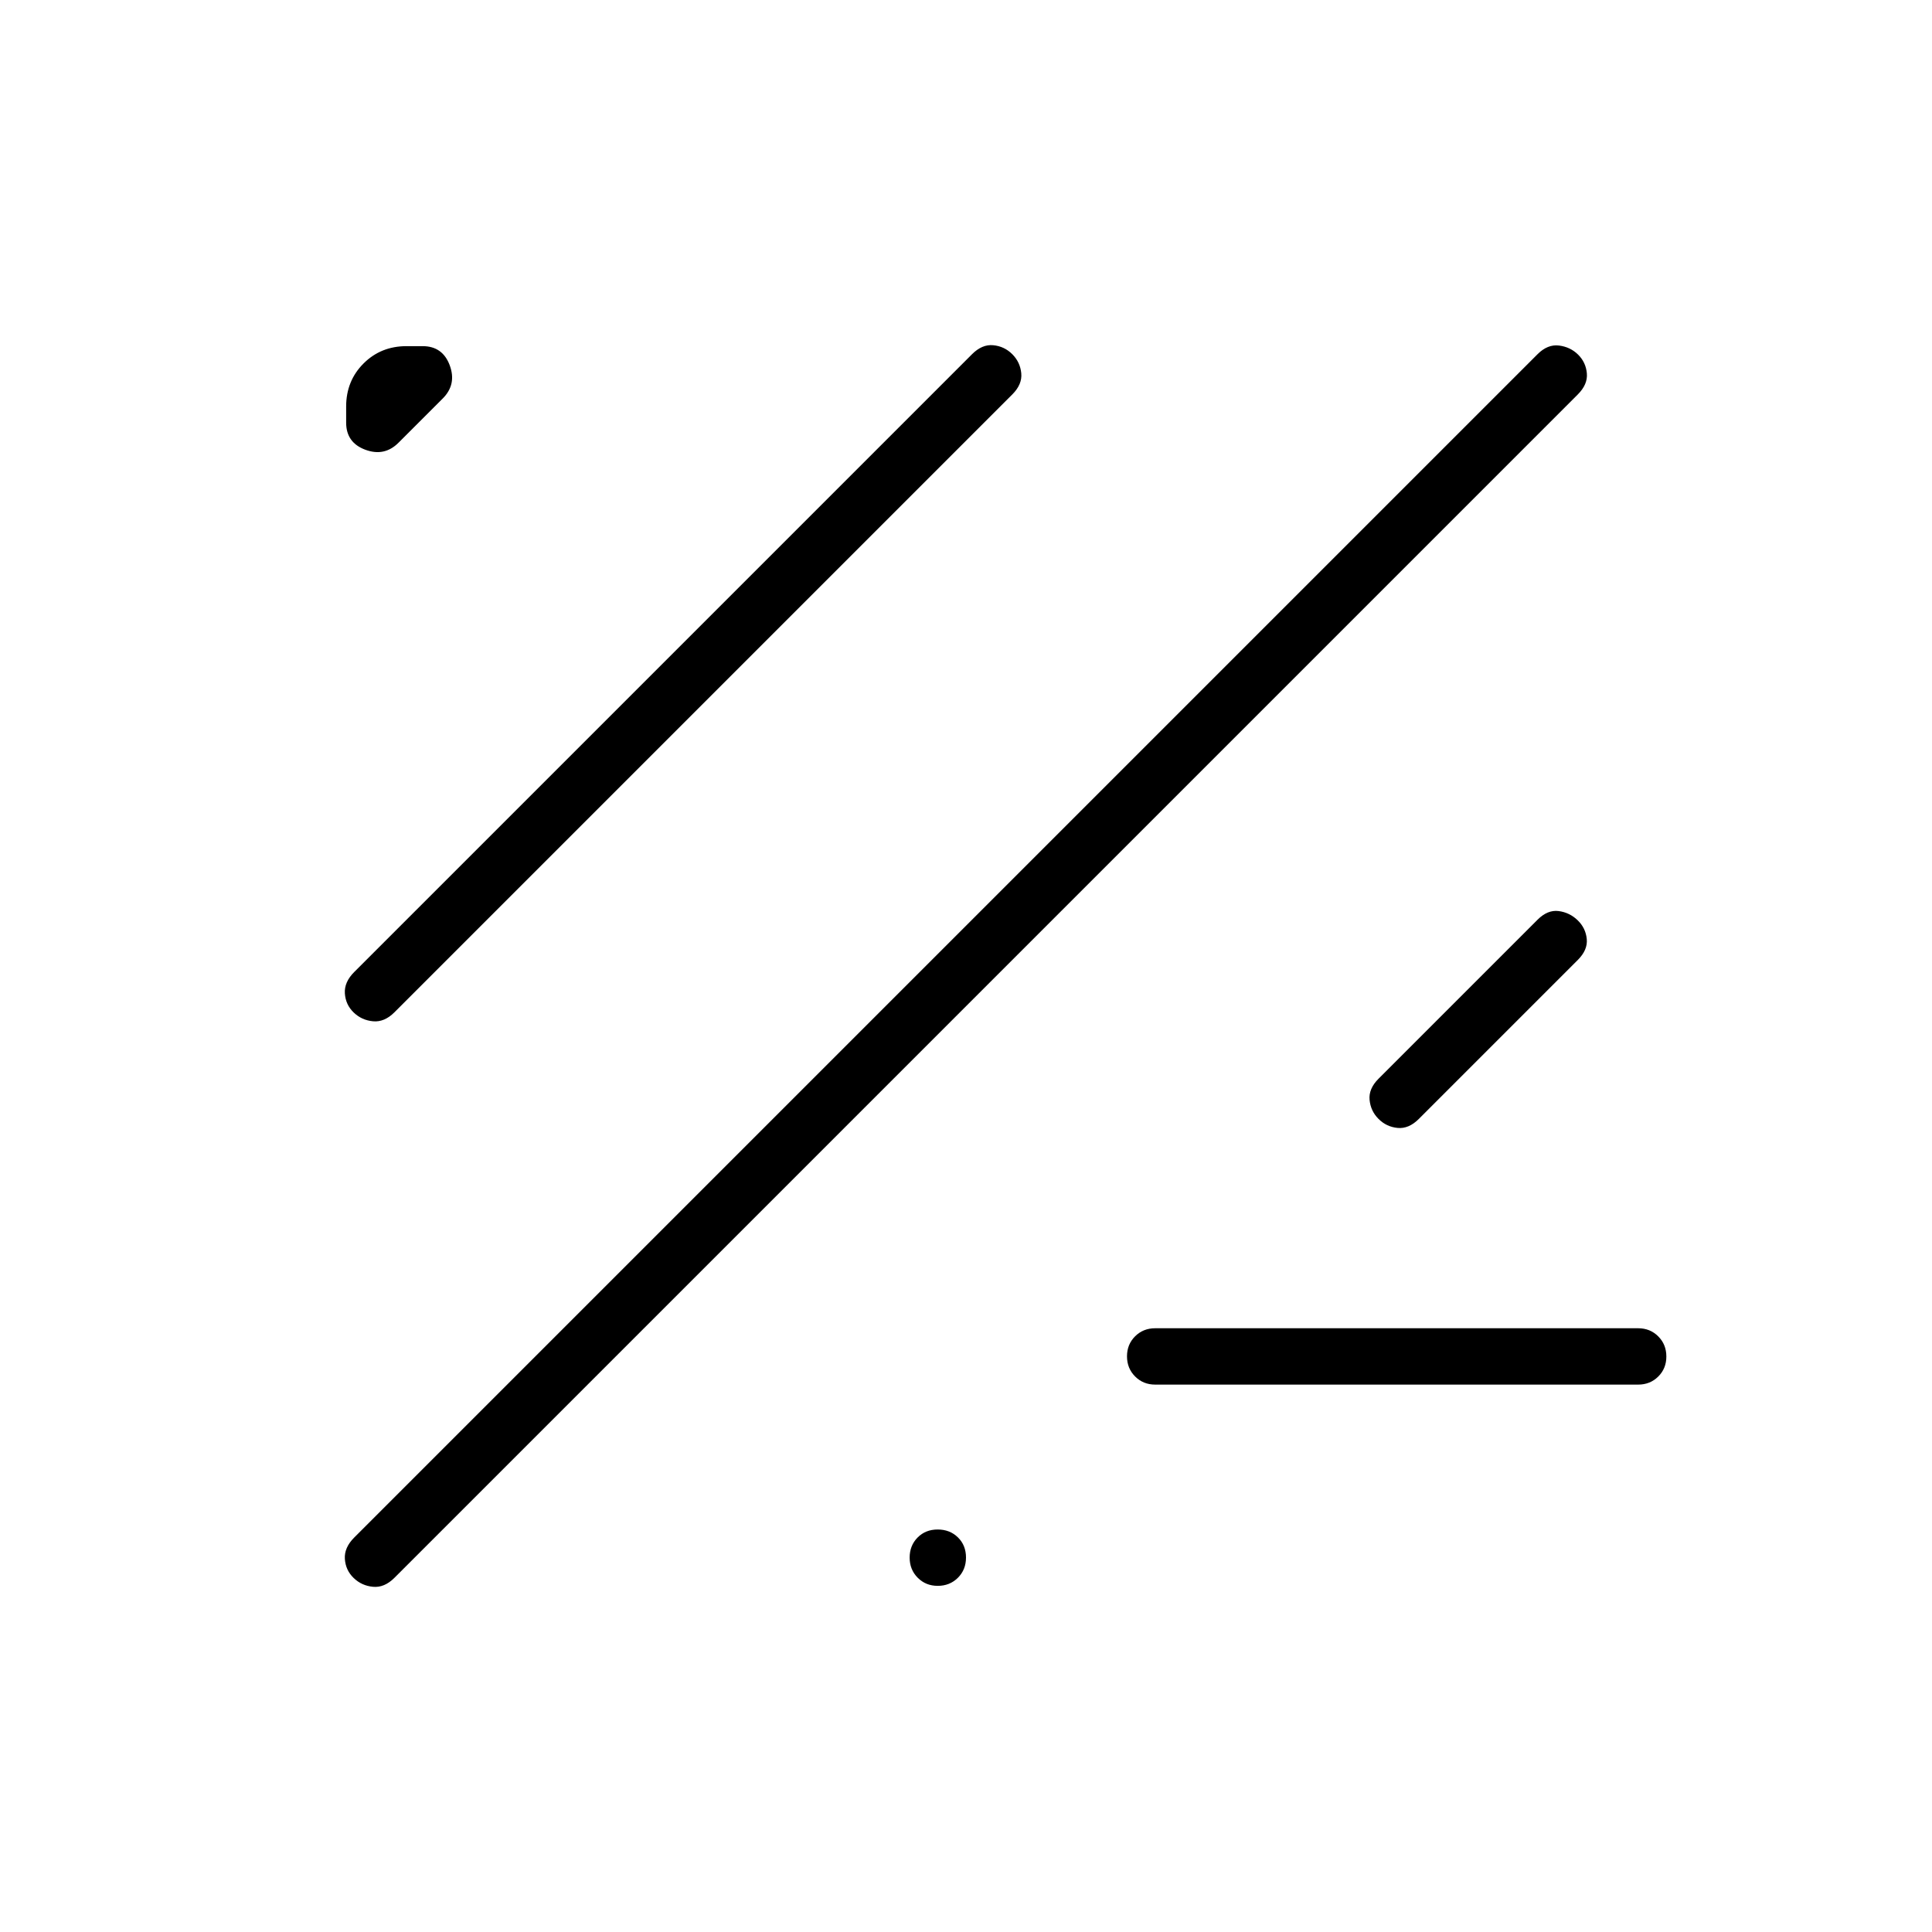 <svg xmlns="http://www.w3.org/2000/svg" height="24" viewBox="0 -960 960 960" width="24"><path d="M175.73-175.91q-4-3.86-4.37-9.48Q171-191 176-196l588-588q5-5 10.63-4.31 5.63.69 9.5 4.5t4.37 9.31q.5 5.5-4.5 10.5L196-176q-5 5-10.64 4.47-5.63-.52-9.63-4.38ZM574-272q-5.95 0-9.97-4.04-4.03-4.03-4.03-10 0-5.96 4.03-9.96 4.02-4 9.97-4h240q5.95 0 9.97 4.04 4.03 4.03 4.03 10 0 5.96-4.03 9.96-4.02 4-9.97 4H574ZM175.73-456.91q-4-3.86-4.37-9.48Q171-472 176-477l307-307q5-5 10.54-4.46 5.53.53 9.46 4.46 3.93 3.93 4.46 9.46Q508-769 503-764L196-457q-5 5-10.64 4.47-5.63-.52-9.63-4.38ZM705-404q-5 5-10.54 4.46-5.53-.53-9.46-4.46-3.93-3.93-4.46-9.46Q680-419 685-424l79-79q5-5 10.45-4.3 5.46.7 9.46 4.56 4 3.86 4.54 9.3Q789-488 784-483l-79 79ZM198-740q-7 7-16.5 3.46T172-750v-8q0-12.75 8.63-21.38Q189.25-788 202-788h8q9.92 0 13.46 9.5Q227-769 220-762l-22 22Zm267.96 568q-5.96 0-9.96-4.04-4-4.03-4-10 0-5.96 3.93-9.96 3.93-4 10-4t10.07 3.93q4 3.93 4 10T475.96-176q-4.03 4-10 4Z"/></svg>